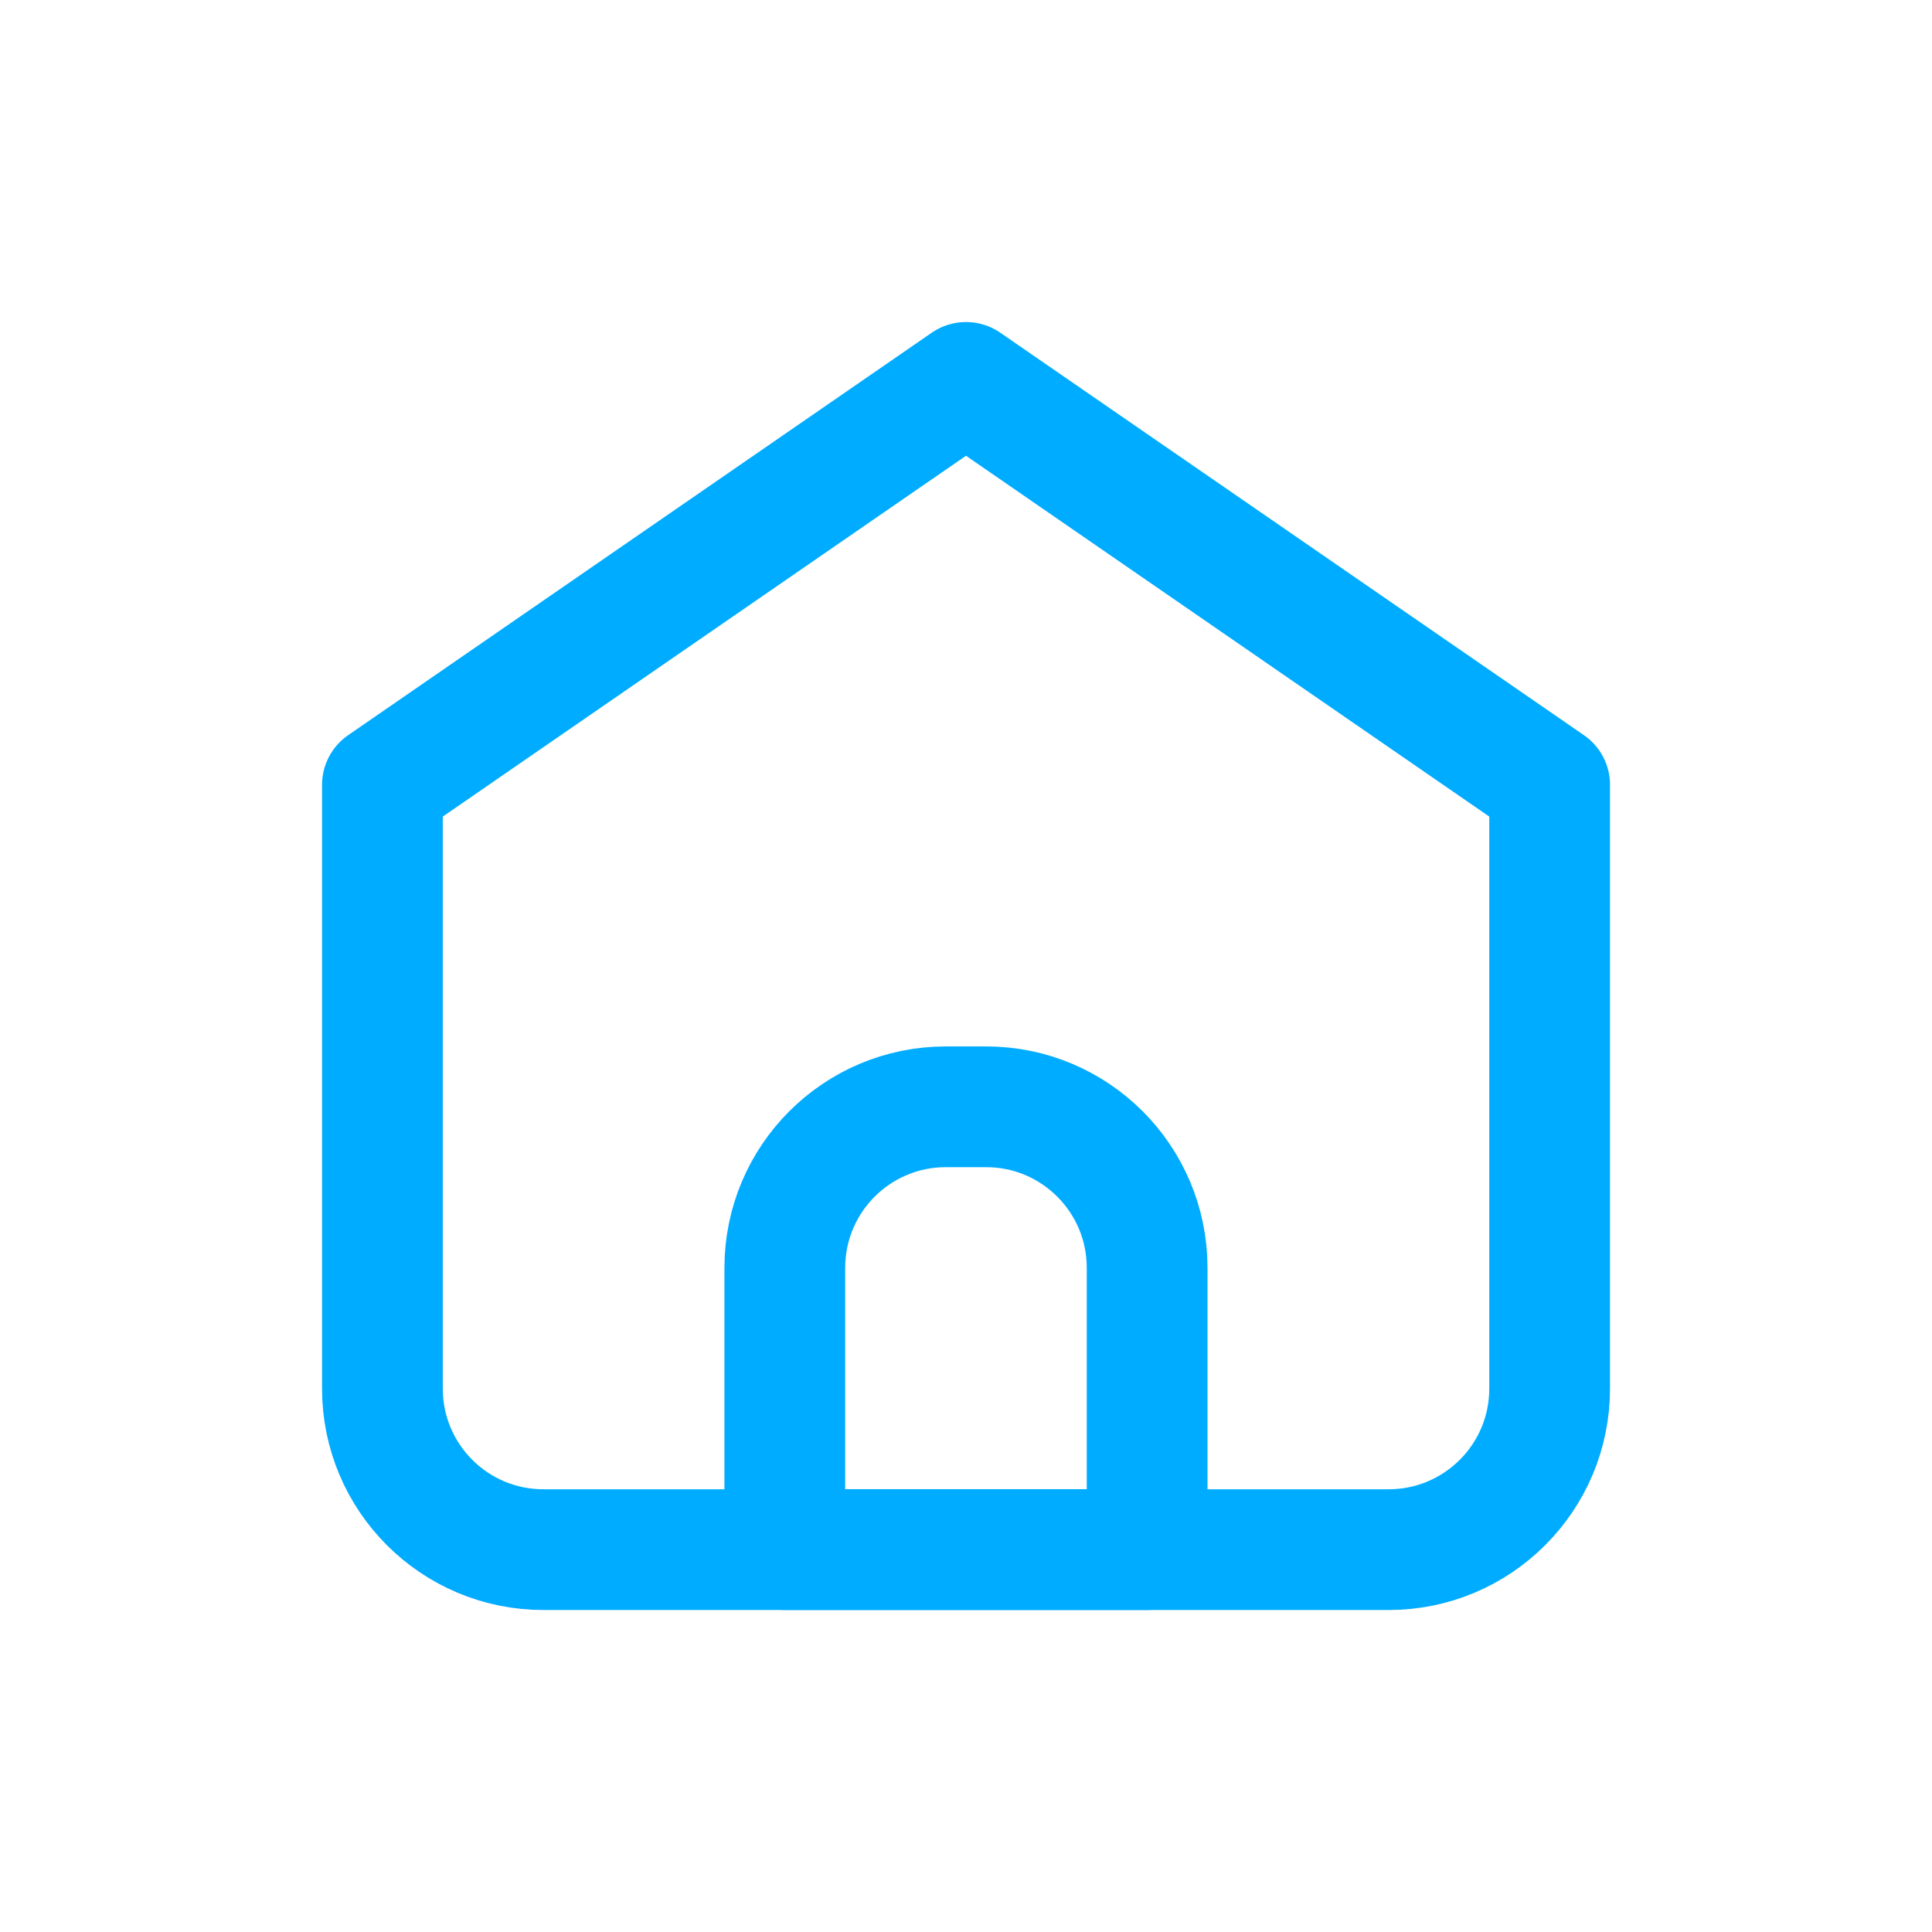 <svg width="32" height="32" viewBox="0 0 32 32" fill="none" xmlns="http://www.w3.org/2000/svg">
<path d="M9 25.667H23C24.473 25.667 25.667 24.473 25.667 23V13L16 6.334L6.334 13V23C6.334 24.473 7.528 25.667 9 25.667Z" stroke="#00ACFF" stroke-width="2" stroke-linecap="round" stroke-linejoin="round"/>
<path d="M12.999 20.999C12.999 19.526 14.193 18.332 15.666 18.332H16.333C17.806 18.332 19 19.526 19 20.999V25.666H12.999V20.999Z" stroke="#00ACFF" stroke-width="2" stroke-linecap="round" stroke-linejoin="round"/>
</svg>
